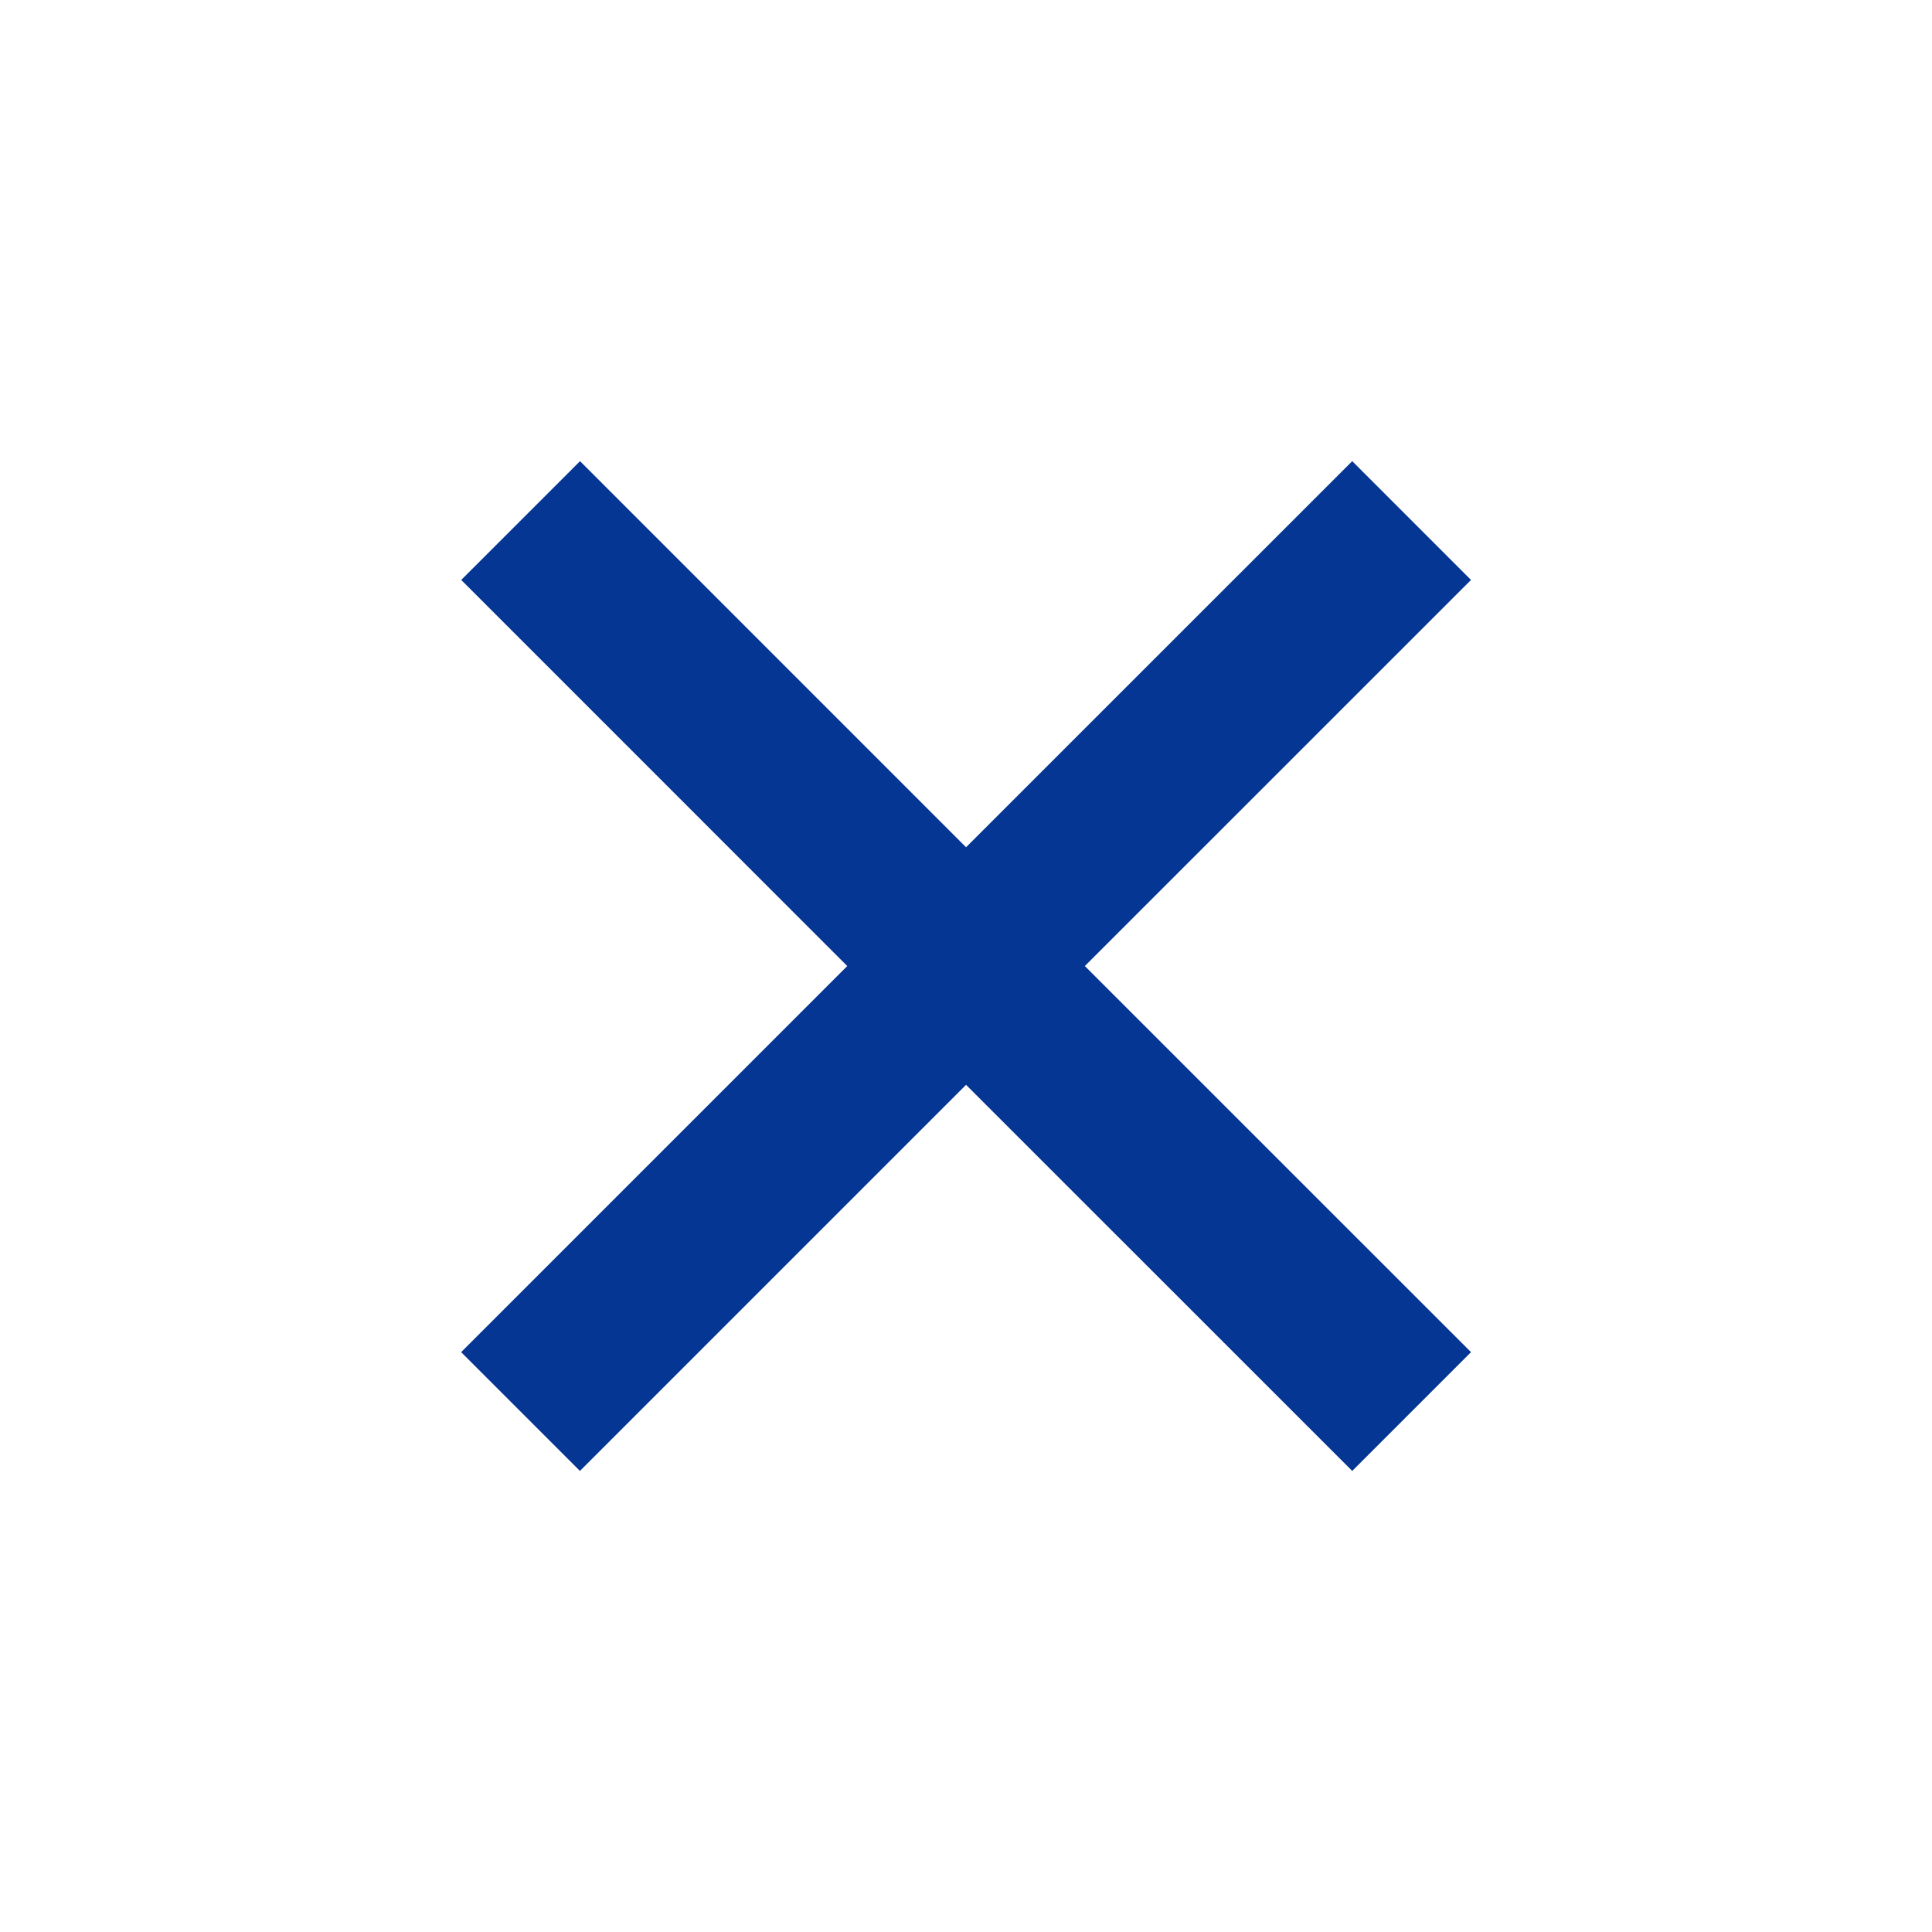 <svg width="23" height="23" fill="none" xmlns="http://www.w3.org/2000/svg"><path d="M16.805 6.197L11.5 11.501l-5.303 5.303" stroke="#053694" stroke-width="2"/><path d="M16.805 16.804L11.5 11.5 6.198 6.197" stroke="#053694" stroke-width="2"/></svg>